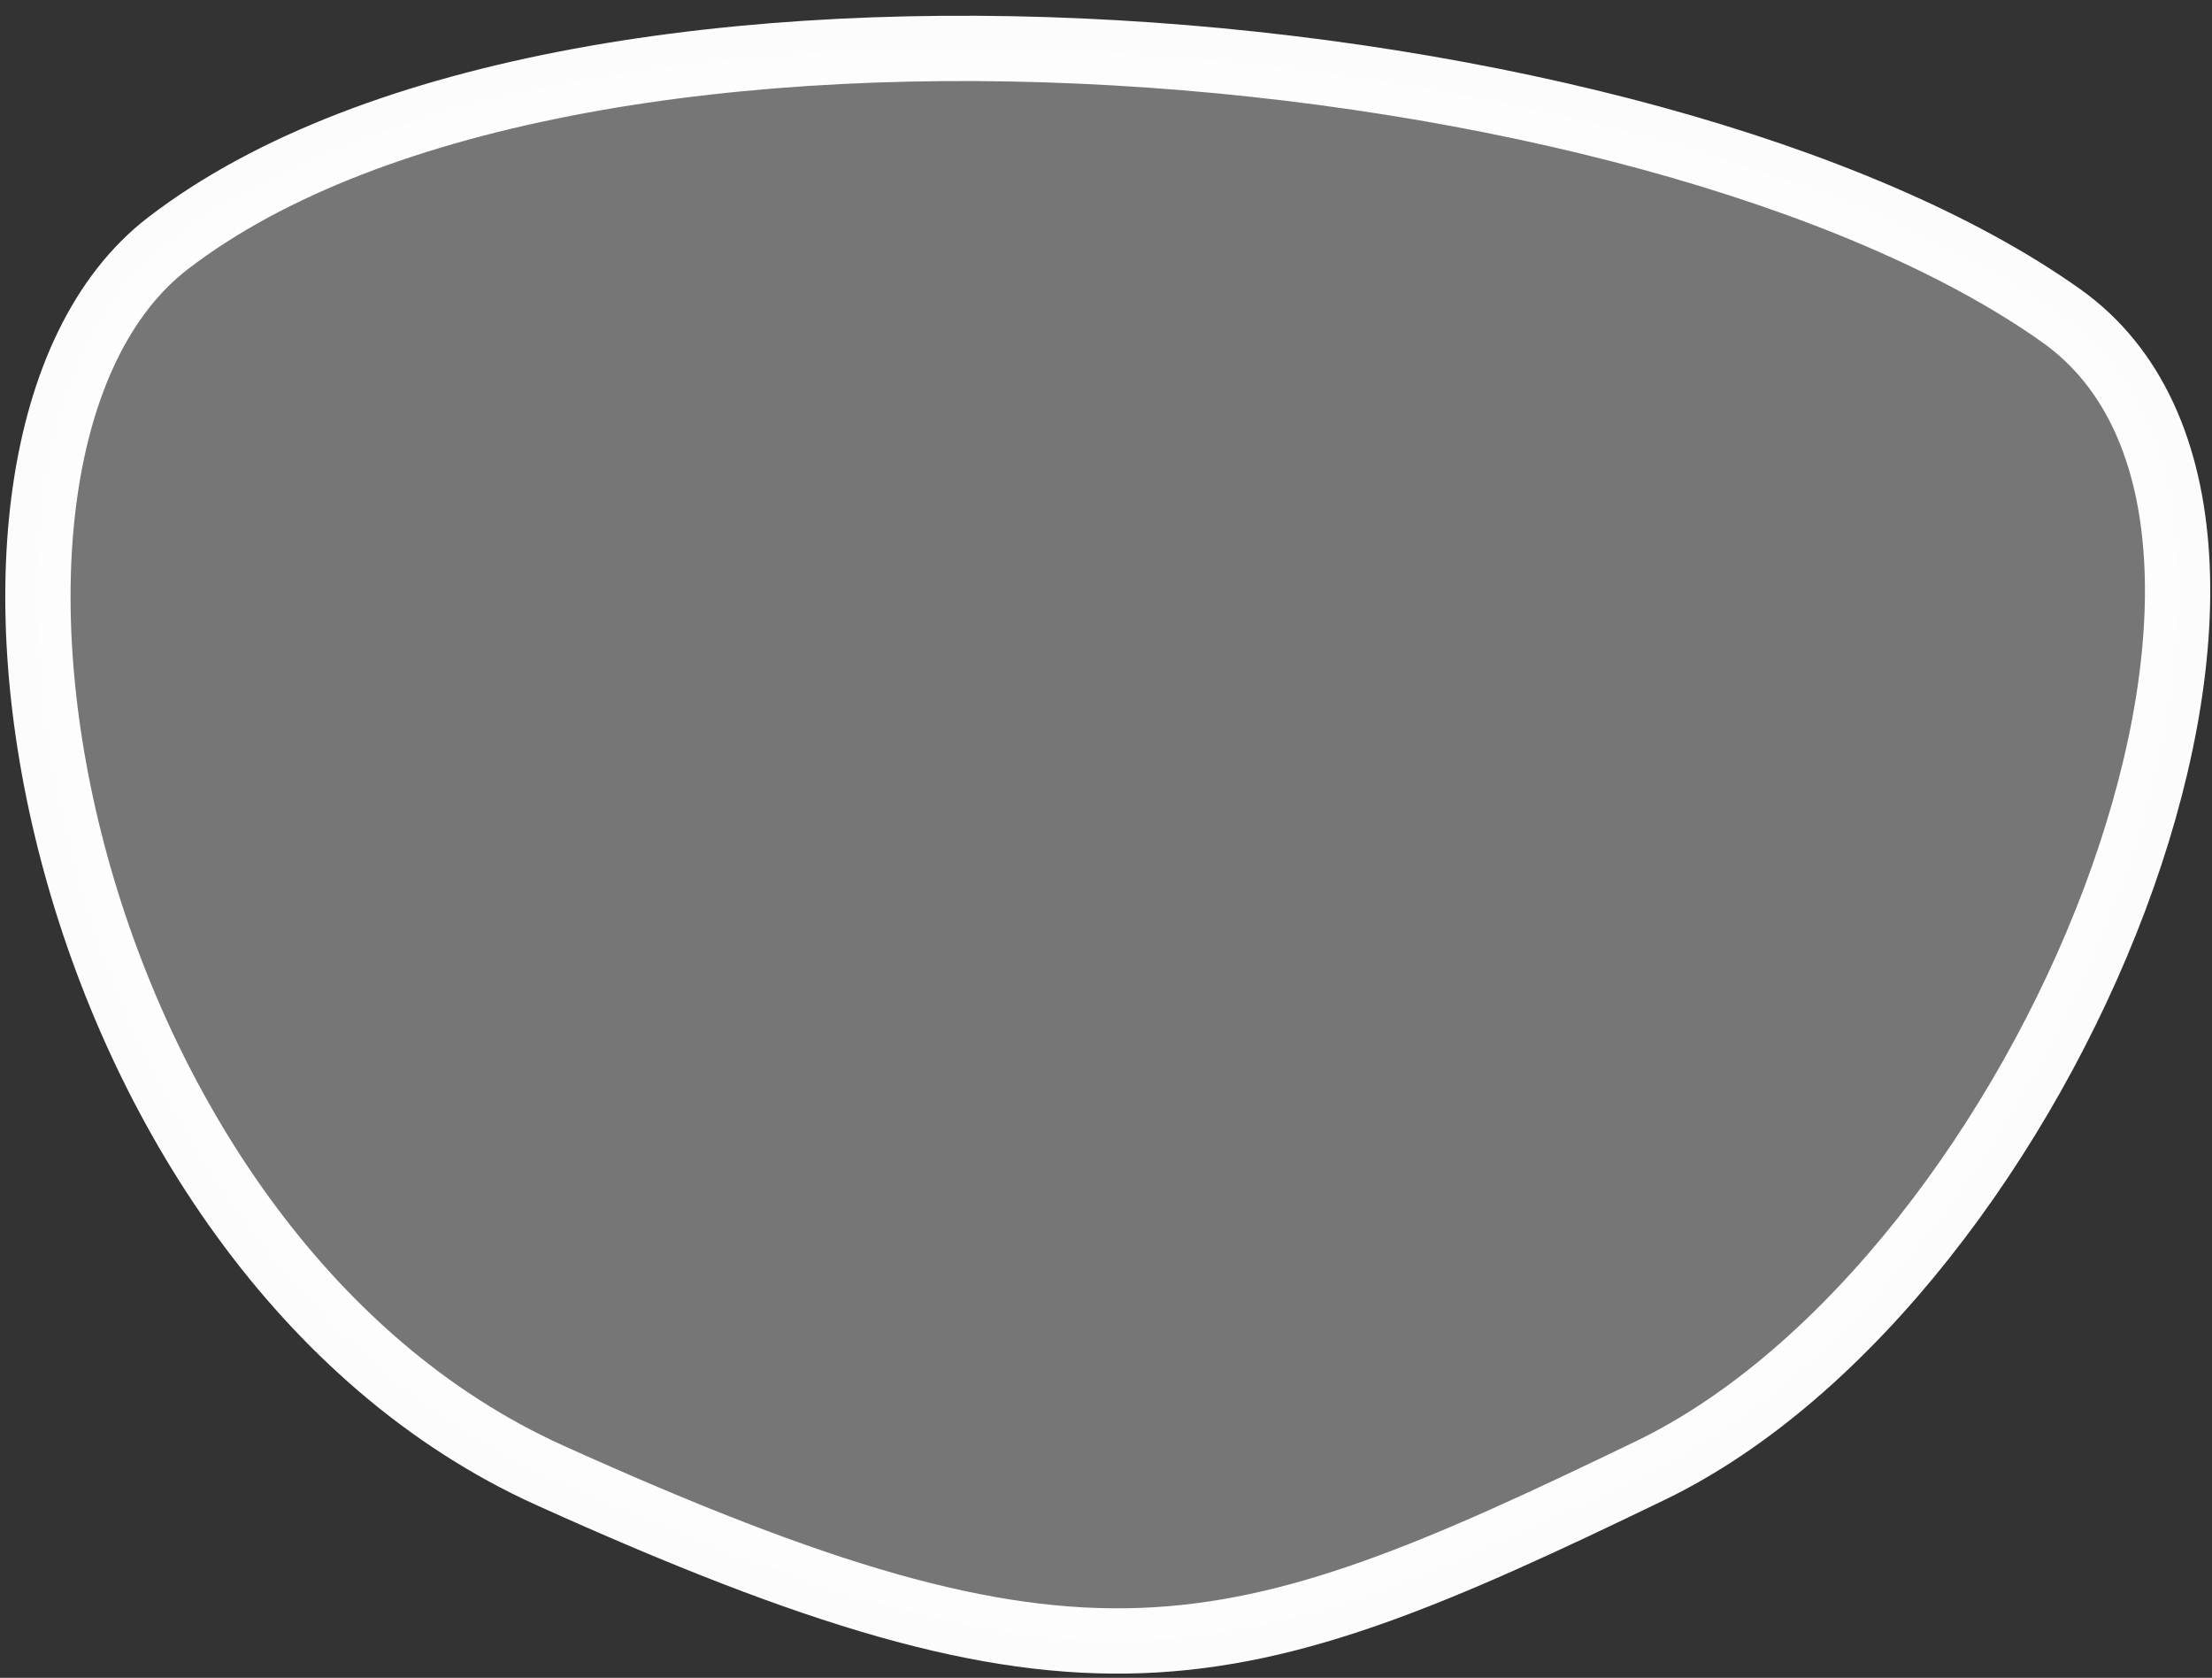 <svg width="120" height="91" viewBox="0 0 120 91" fill="none" xmlns="http://www.w3.org/2000/svg">
<rect x="0" y="0" width="120" height="91" fill="#333333" stroke="none"/>
<g id="Face SVG Overlay">
<path id="path11" d="M111.816 17.119C127.738 28.419 111.063 69.343 89.548 79.747C66.481 90.902 58.828 93.113 29.832 80.018C2.885 67.848 -5.373 24.325 9.117 13.191C31.358 -3.9 89.724 1.44 111.816 17.119Z" fill="#FDFDFD" fill-opacity="0.331" stroke="white" stroke-opacity="0.984" stroke-width="3.542"/>
</g>
</svg>
